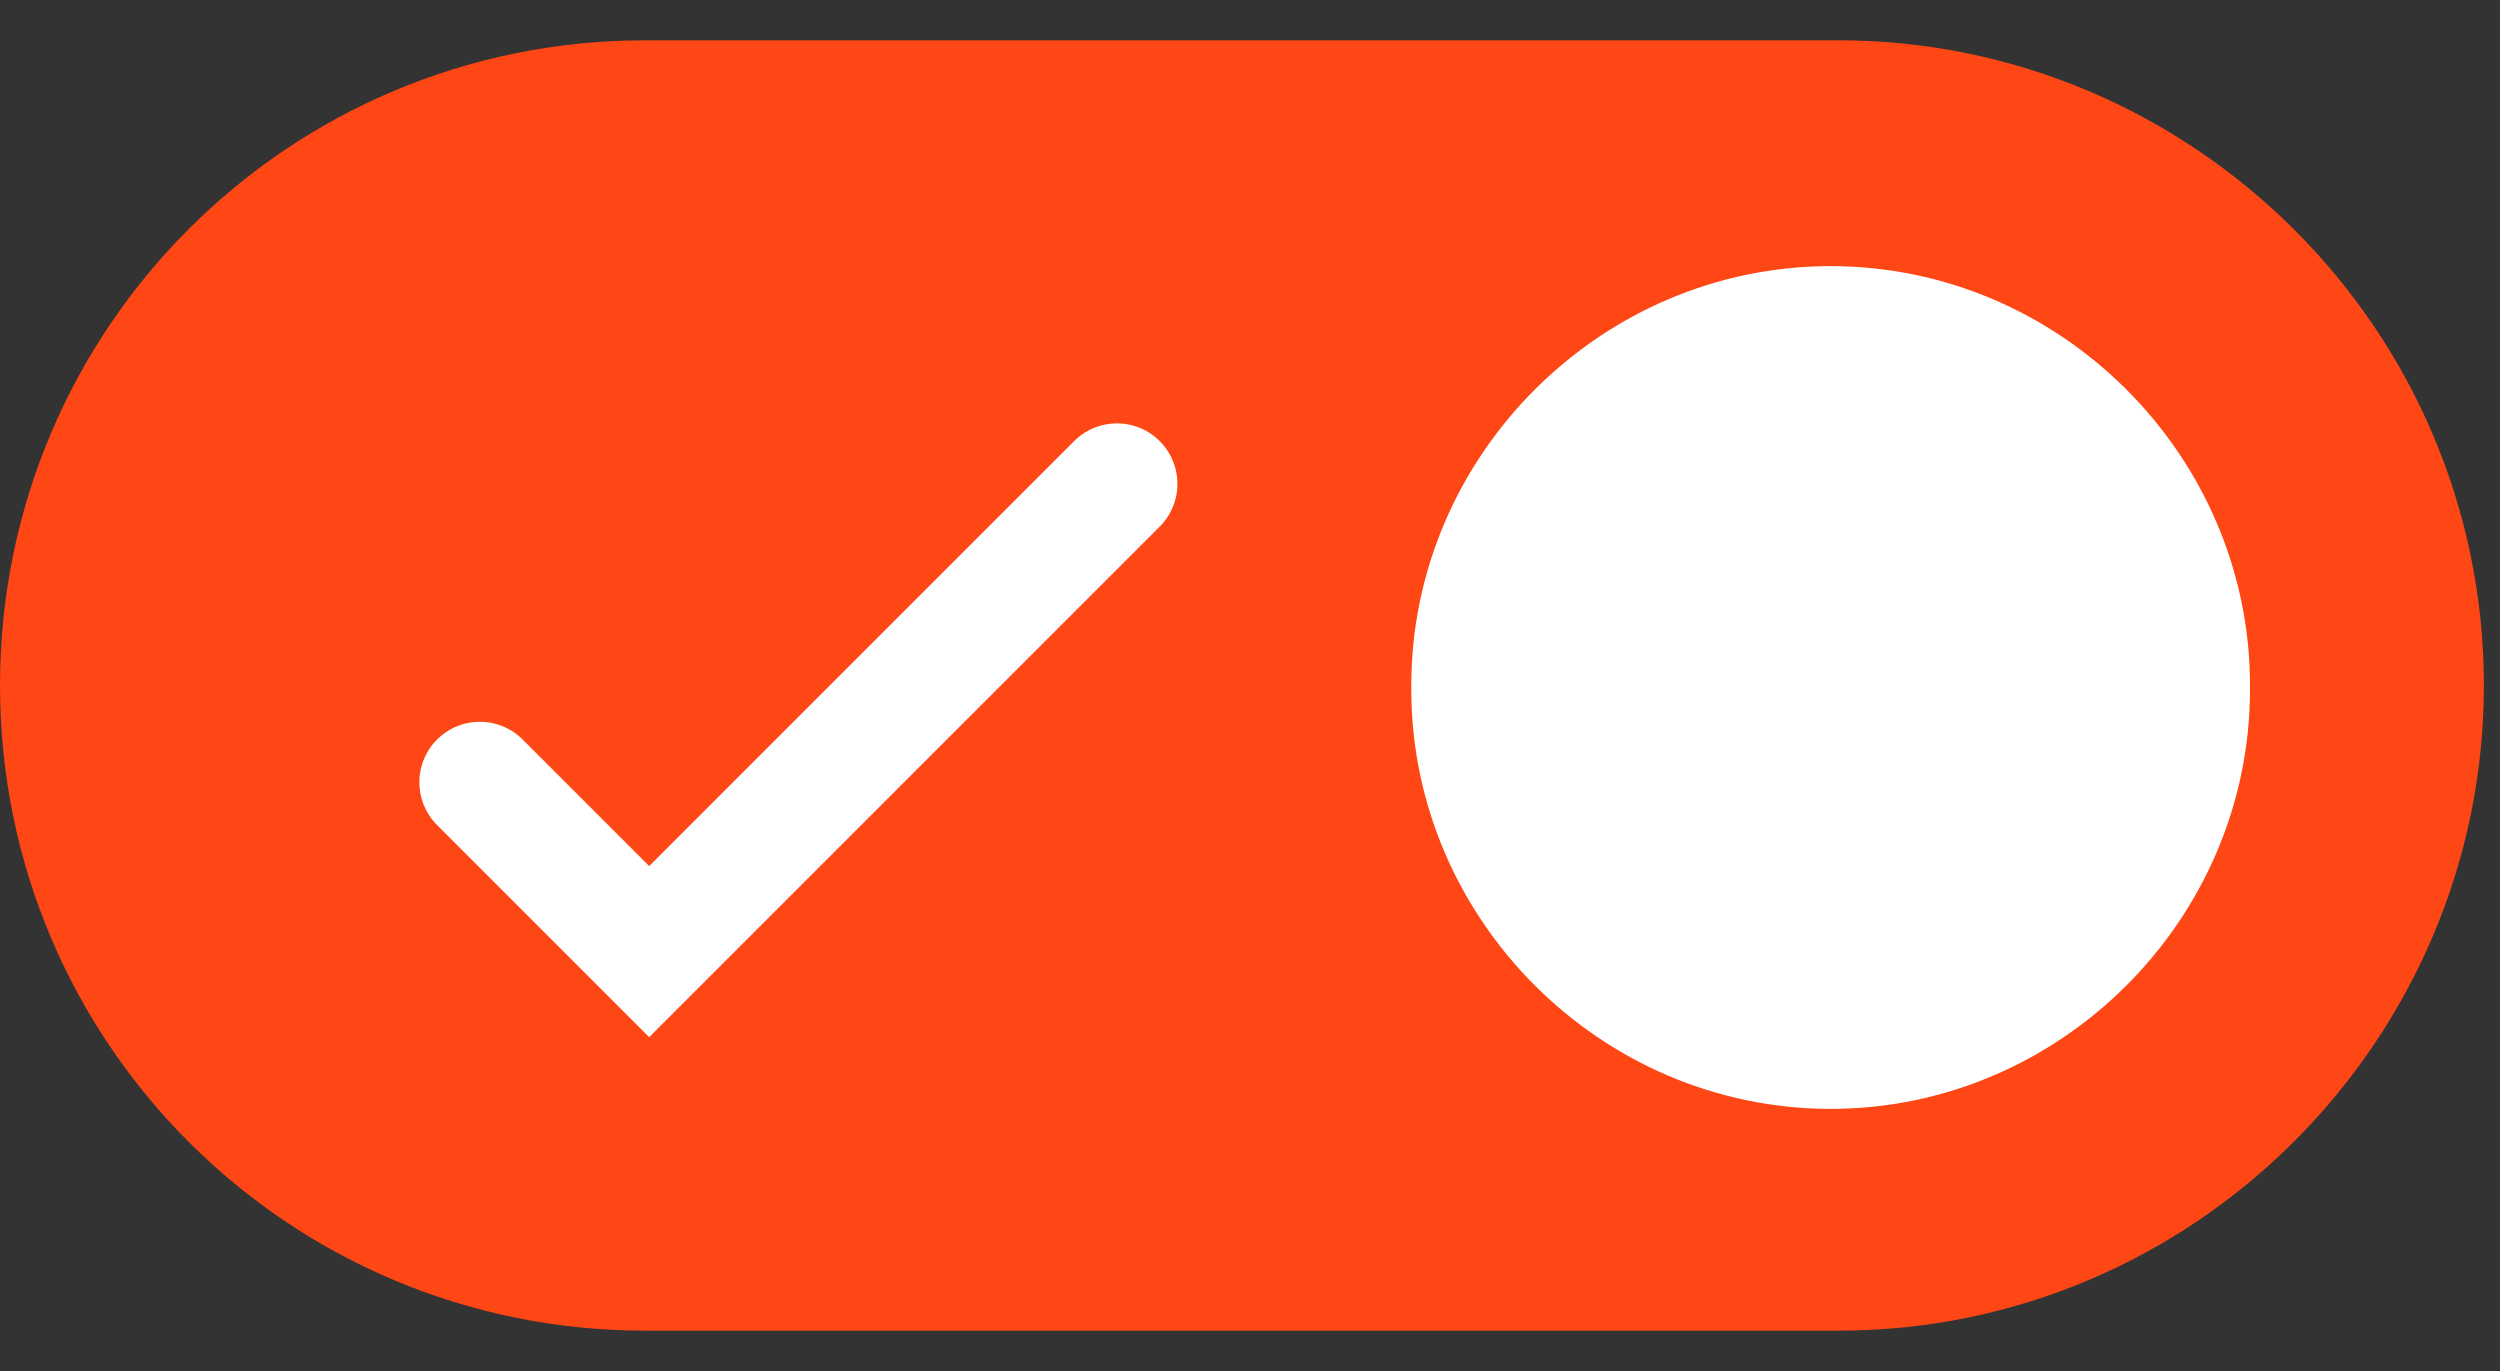 <svg width="62" height="34" viewBox="0 0 62 34" fill="none" xmlns="http://www.w3.org/2000/svg">
<rect x="0" y="0" width="62" height="34" fill="#333333" stroke="none"/>
<path d="M16 32H45.6C53.9 32 60.6 25.2 60.6 17C60.6 8.7 53.8 2 45.6 2H16C7.7 2 1 8.7 1 17C1 25.3 7.7 32 16 32Z" fill="#FF4615" stroke="#FF4615" stroke-width="2" stroke-miterlimit="10"/>
<path d="M45.4 27.5C51.1 27.5 55.8 22.8 55.8 17.1V17C55.8 11.3 51.1 6.6 45.4 6.6C39.7 6.6 35 11.3 35 17V17.1C35 22.8 39.7 27.5 45.4 27.5Z" fill="white"/>
<path d="M11.9 19.4L16.1 23.6L27.7 12" stroke="white" stroke-width="3" stroke-miterlimit="10" stroke-linecap="round"/>
</svg>
